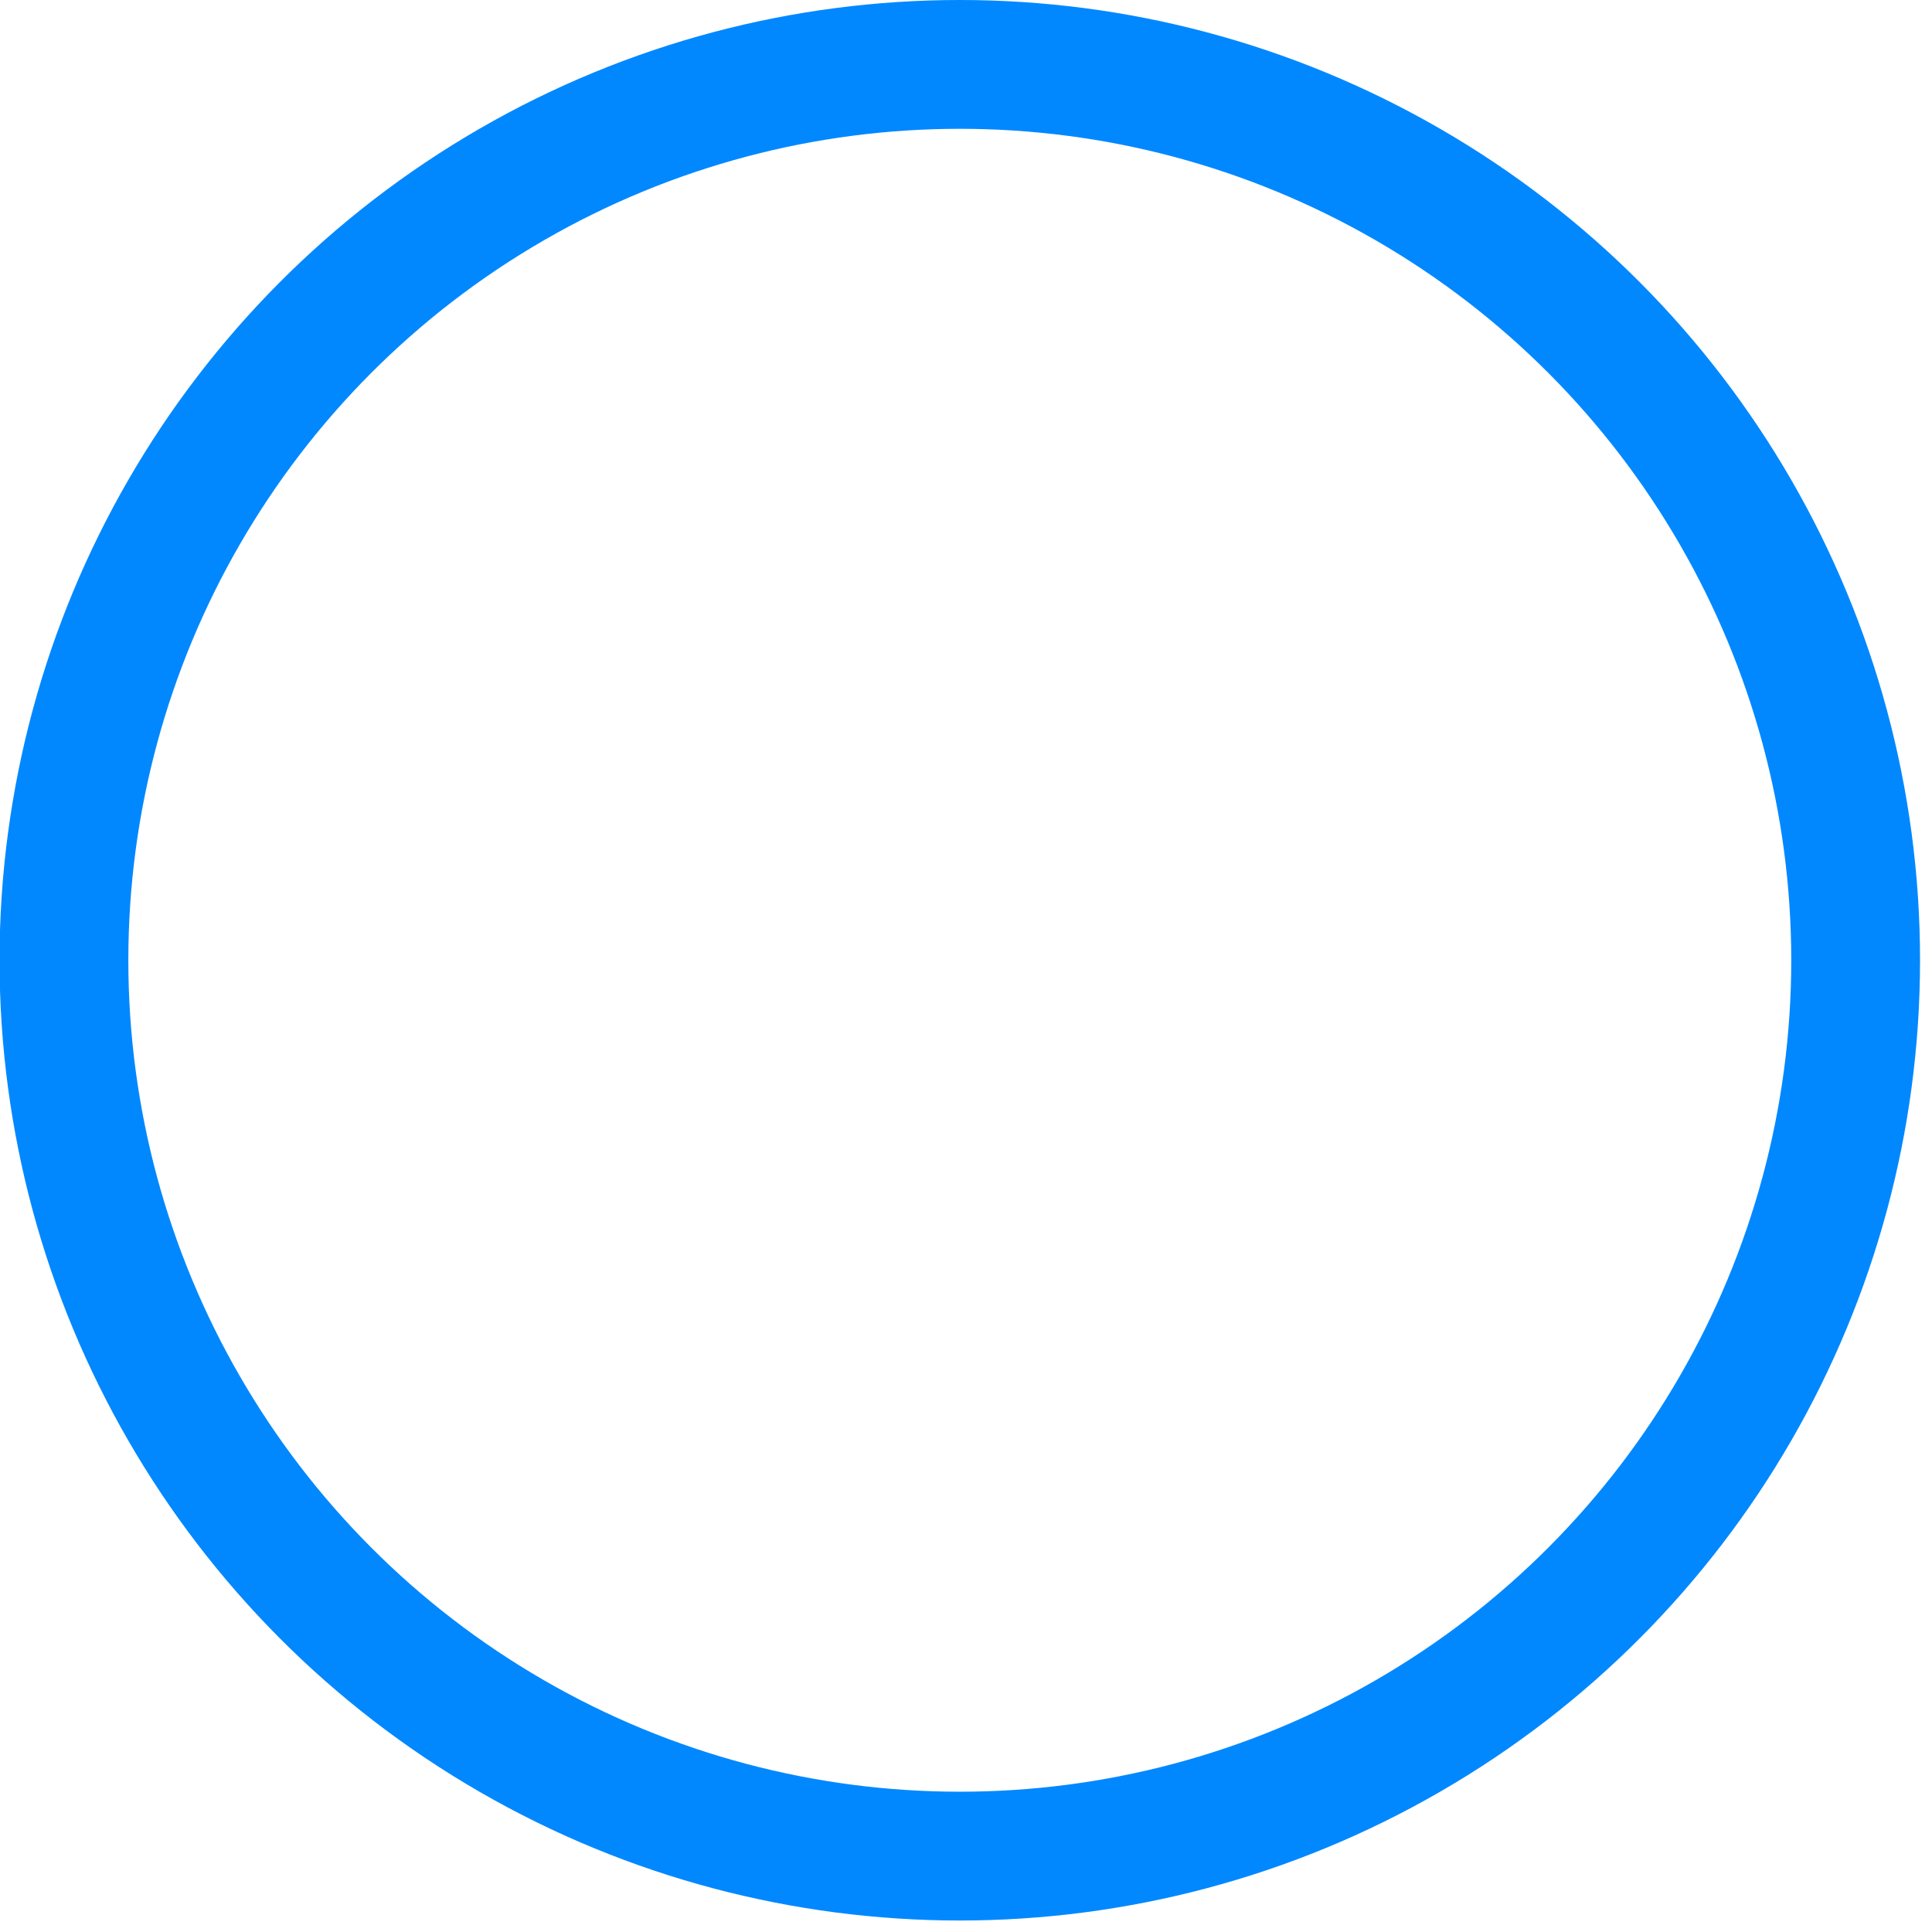 <?xml version="1.0" encoding="UTF-8" standalone="no"?>
<!DOCTYPE svg PUBLIC "-//W3C//DTD SVG 1.1//EN" "http://www.w3.org/Graphics/SVG/1.1/DTD/svg11.dtd">
<svg width="100%" height="100%" viewBox="0 0 150 150" version="1.1" xmlns="http://www.w3.org/2000/svg" xmlns:xlink="http://www.w3.org/1999/xlink" xml:space="preserve" xmlnsSerif="http://www.serif.com/" style="fill-rule:evenodd;clip-rule:evenodd;stroke-linecap:round;stroke-linejoin:round;stroke-miterlimit:1.5;">
    <g transform="matrix(1,0,0,1,-11320.3,-197.698)">
        <g transform="matrix(1,0,0,1,6431.85,589.285)">
            <g id="outline-circle" transform="matrix(1,0,0,1,-980.682,-1035.09)">
                <circle cx="5943.65" cy="718.057" r="69.554" style="fill:none;stroke:rgb(2,136,254);stroke-width:10px;"/>
            </g>
        </g>
    </g>
</svg>
